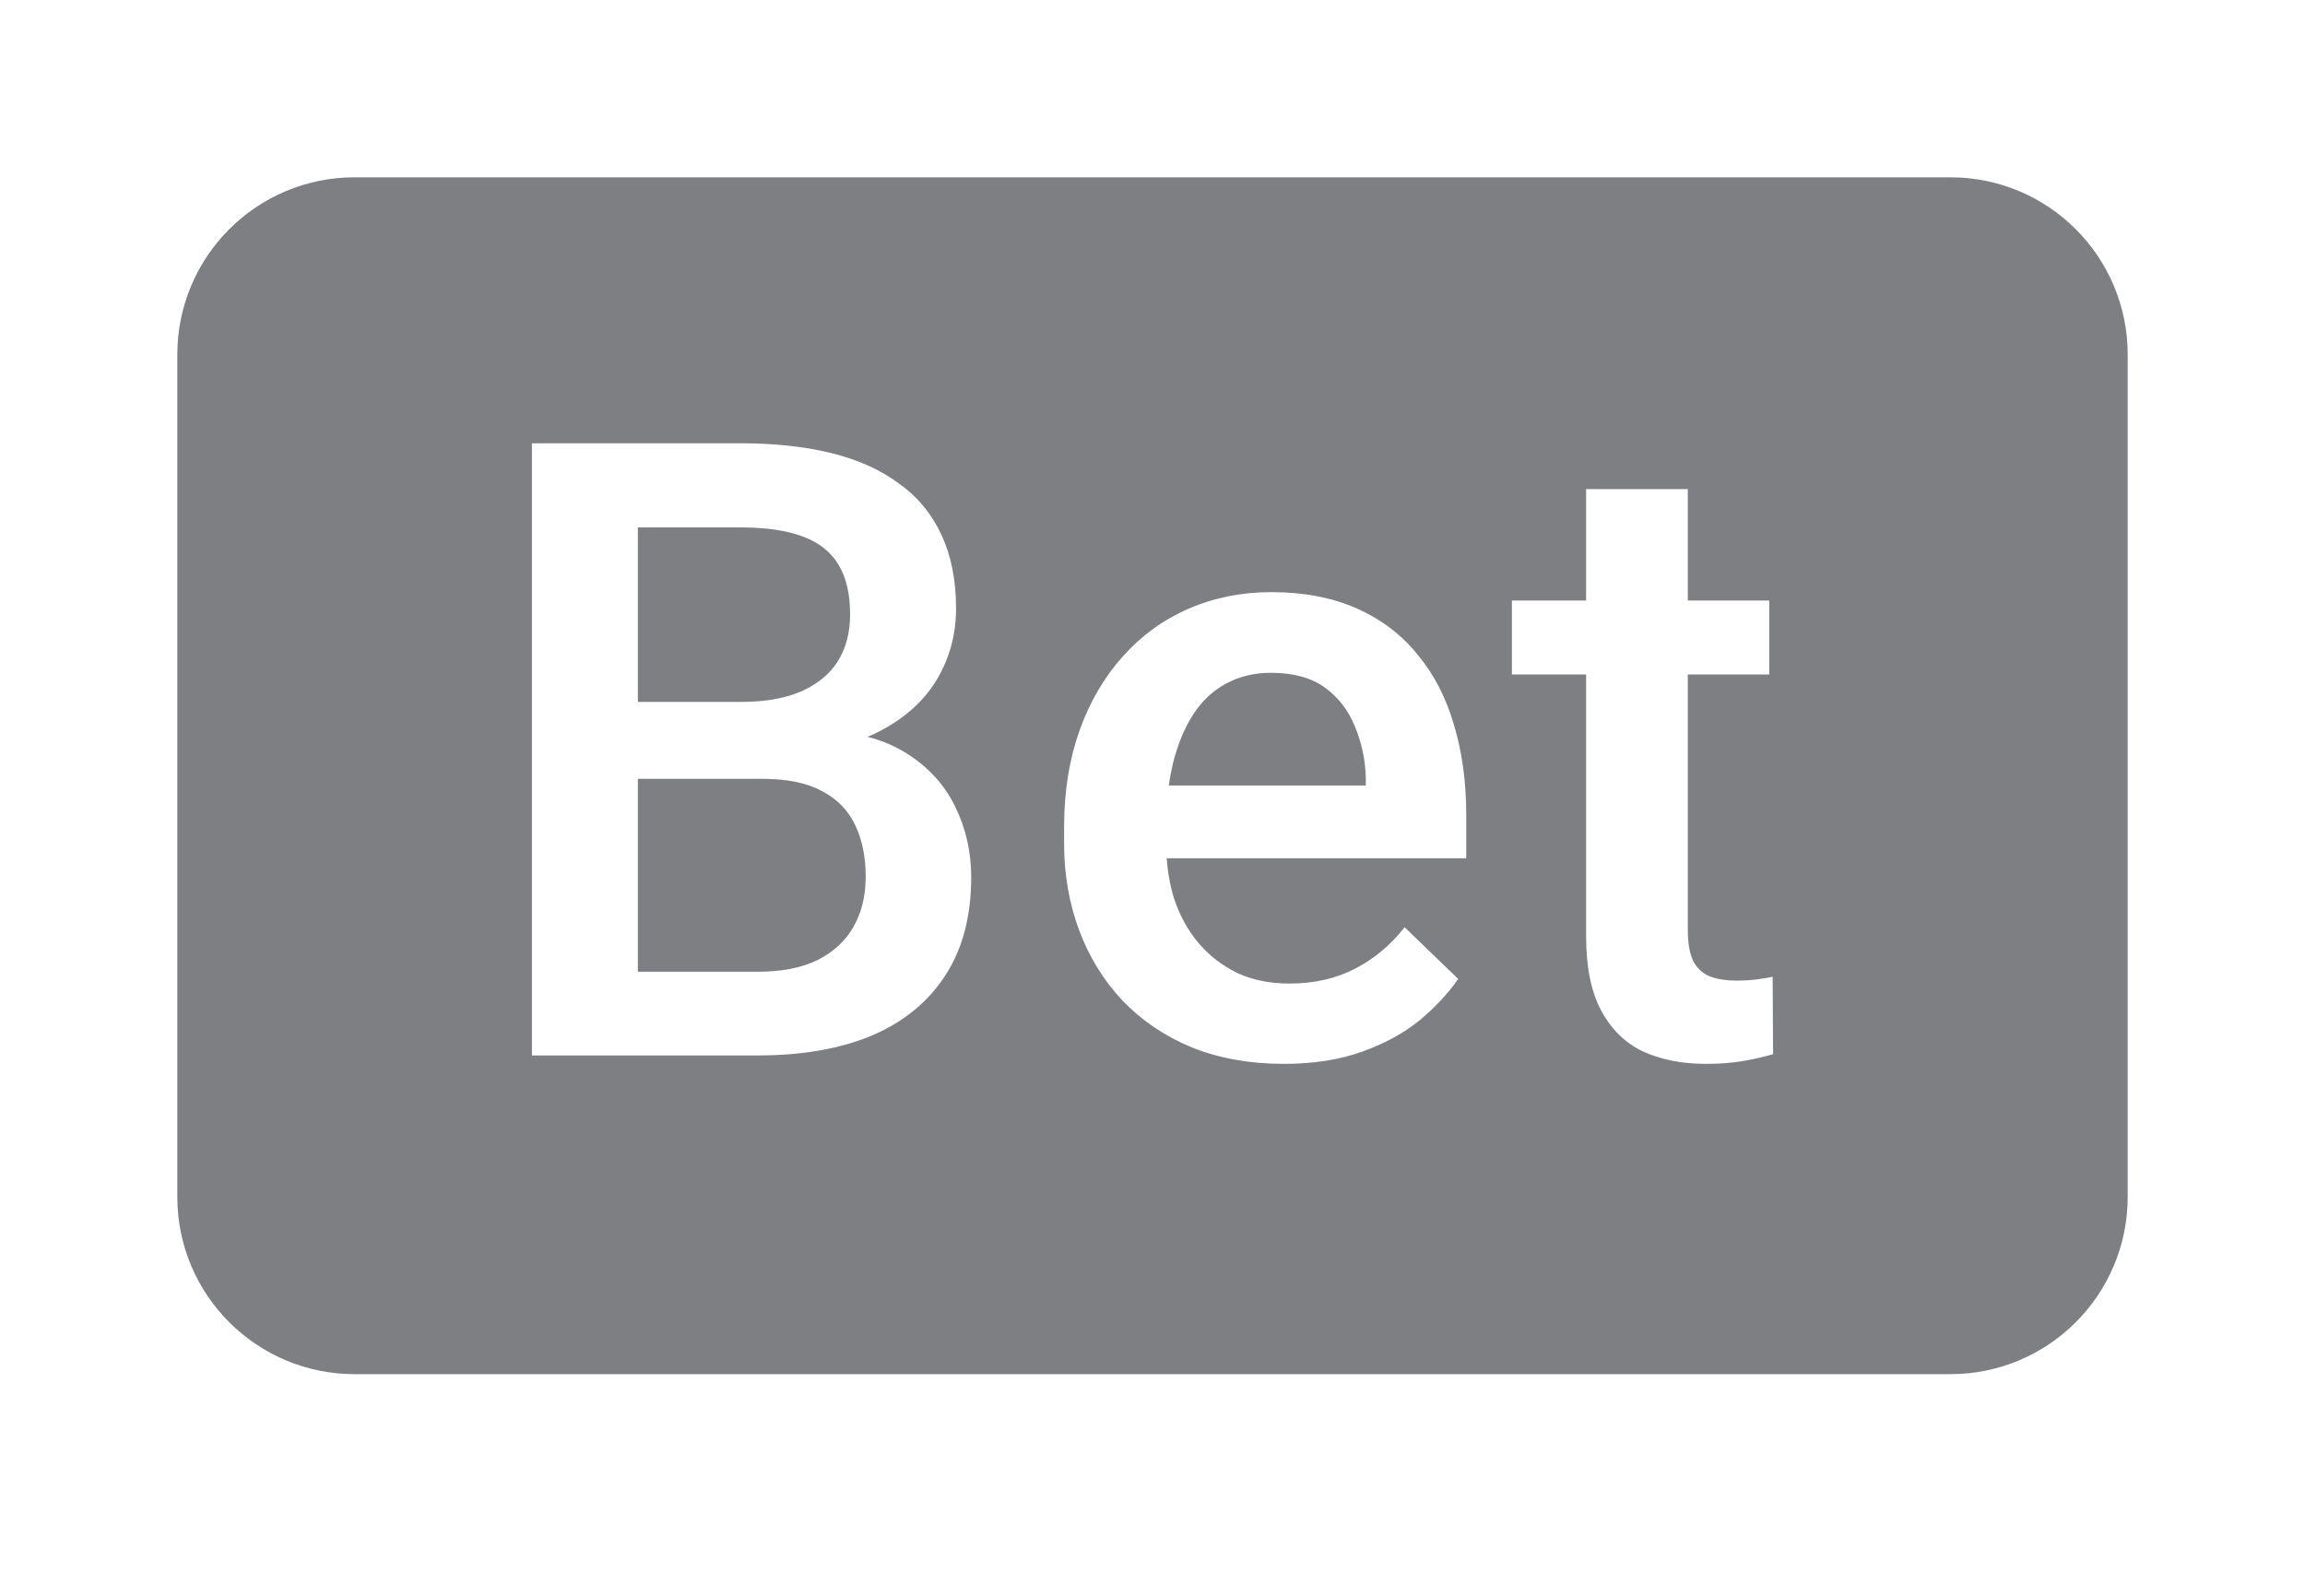 <svg width="26" height="18" viewBox="0 0 26 18" fill="none" xmlns="http://www.w3.org/2000/svg">
<path d="M7.195 8.785V10.961H8.547C8.816 10.961 9.042 10.917 9.222 10.829C9.403 10.737 9.538 10.612 9.627 10.454C9.719 10.293 9.765 10.105 9.765 9.89C9.765 9.665 9.725 9.471 9.646 9.306C9.567 9.139 9.441 9.011 9.27 8.922C9.099 8.83 8.875 8.785 8.599 8.785H7.195Z" fill="#7D7F82"/>
<path d="M7.195 5.949V7.917H8.366C8.626 7.917 8.846 7.879 9.027 7.803C9.211 7.724 9.351 7.612 9.446 7.466C9.541 7.318 9.589 7.139 9.589 6.93C9.589 6.699 9.545 6.511 9.456 6.366C9.367 6.22 9.23 6.114 9.046 6.048C8.865 5.982 8.634 5.949 8.351 5.949H7.195Z" fill="#7D7F82"/>
<path d="M13.231 8.609C13.212 8.689 13.196 8.773 13.184 8.86H15.406V8.77C15.4 8.565 15.358 8.372 15.282 8.192C15.209 8.012 15.097 7.866 14.944 7.755C14.792 7.645 14.589 7.589 14.335 7.589C14.145 7.589 13.975 7.631 13.826 7.713C13.68 7.792 13.558 7.907 13.459 8.059C13.361 8.211 13.285 8.394 13.231 8.609Z" fill="#7D7F82"/>
<path fill-rule="evenodd" clip-rule="evenodd" d="M4 2C2.895 2 2 2.895 2 4V13.5C2 14.605 2.895 15.5 4 15.5H22C23.105 15.5 24 14.605 24 13.5V4C24 2.895 23.105 2 22 2H4ZM9.974 8.22C9.915 8.254 9.852 8.284 9.785 8.311C9.949 8.353 10.095 8.415 10.222 8.495C10.47 8.65 10.654 8.851 10.774 9.098C10.895 9.344 10.955 9.61 10.955 9.894C10.955 10.334 10.858 10.702 10.665 10.999C10.474 11.296 10.2 11.523 9.841 11.678C9.483 11.829 9.051 11.905 8.547 11.905H6V5H8.351C8.732 5 9.072 5.036 9.37 5.109C9.671 5.182 9.927 5.296 10.136 5.451C10.349 5.602 10.509 5.795 10.617 6.029C10.728 6.263 10.784 6.541 10.784 6.864C10.784 7.148 10.715 7.409 10.579 7.646C10.443 7.88 10.241 8.072 9.974 8.22ZM14.478 12C14.097 12 13.753 11.938 13.445 11.815C13.14 11.689 12.88 11.513 12.664 11.289C12.452 11.064 12.288 10.8 12.174 10.497C12.06 10.193 12.003 9.866 12.003 9.515V9.325C12.003 8.924 12.062 8.56 12.179 8.234C12.296 7.909 12.46 7.631 12.669 7.4C12.879 7.166 13.126 6.987 13.412 6.864C13.697 6.741 14.007 6.679 14.34 6.679C14.708 6.679 15.03 6.741 15.306 6.864C15.582 6.987 15.811 7.161 15.992 7.386C16.176 7.607 16.312 7.871 16.401 8.178C16.493 8.484 16.539 8.822 16.539 9.192V9.681H13.16C13.172 9.843 13.2 9.996 13.245 10.141C13.309 10.331 13.401 10.497 13.521 10.639C13.642 10.781 13.788 10.893 13.959 10.976C14.13 11.055 14.326 11.094 14.545 11.094C14.821 11.094 15.067 11.039 15.282 10.928C15.498 10.818 15.685 10.661 15.844 10.459L16.448 11.042C16.337 11.203 16.193 11.358 16.015 11.507C15.838 11.652 15.62 11.771 15.363 11.863C15.109 11.954 14.814 12 14.478 12ZM19.957 7.608V6.774H19.038V5.517H17.891V6.774H17.054V7.608H17.891V10.558C17.891 10.909 17.948 11.191 18.063 11.402C18.177 11.614 18.336 11.768 18.539 11.863C18.742 11.954 18.975 12 19.238 12C19.4 12 19.543 11.989 19.667 11.967C19.794 11.945 19.905 11.919 20 11.891L19.995 11.018C19.951 11.028 19.892 11.037 19.819 11.047C19.746 11.056 19.67 11.061 19.591 11.061C19.48 11.061 19.383 11.047 19.3 11.018C19.218 10.99 19.153 10.934 19.105 10.852C19.061 10.767 19.038 10.645 19.038 10.487V7.608H19.957Z" fill="#7D7F82"/>
</svg>
